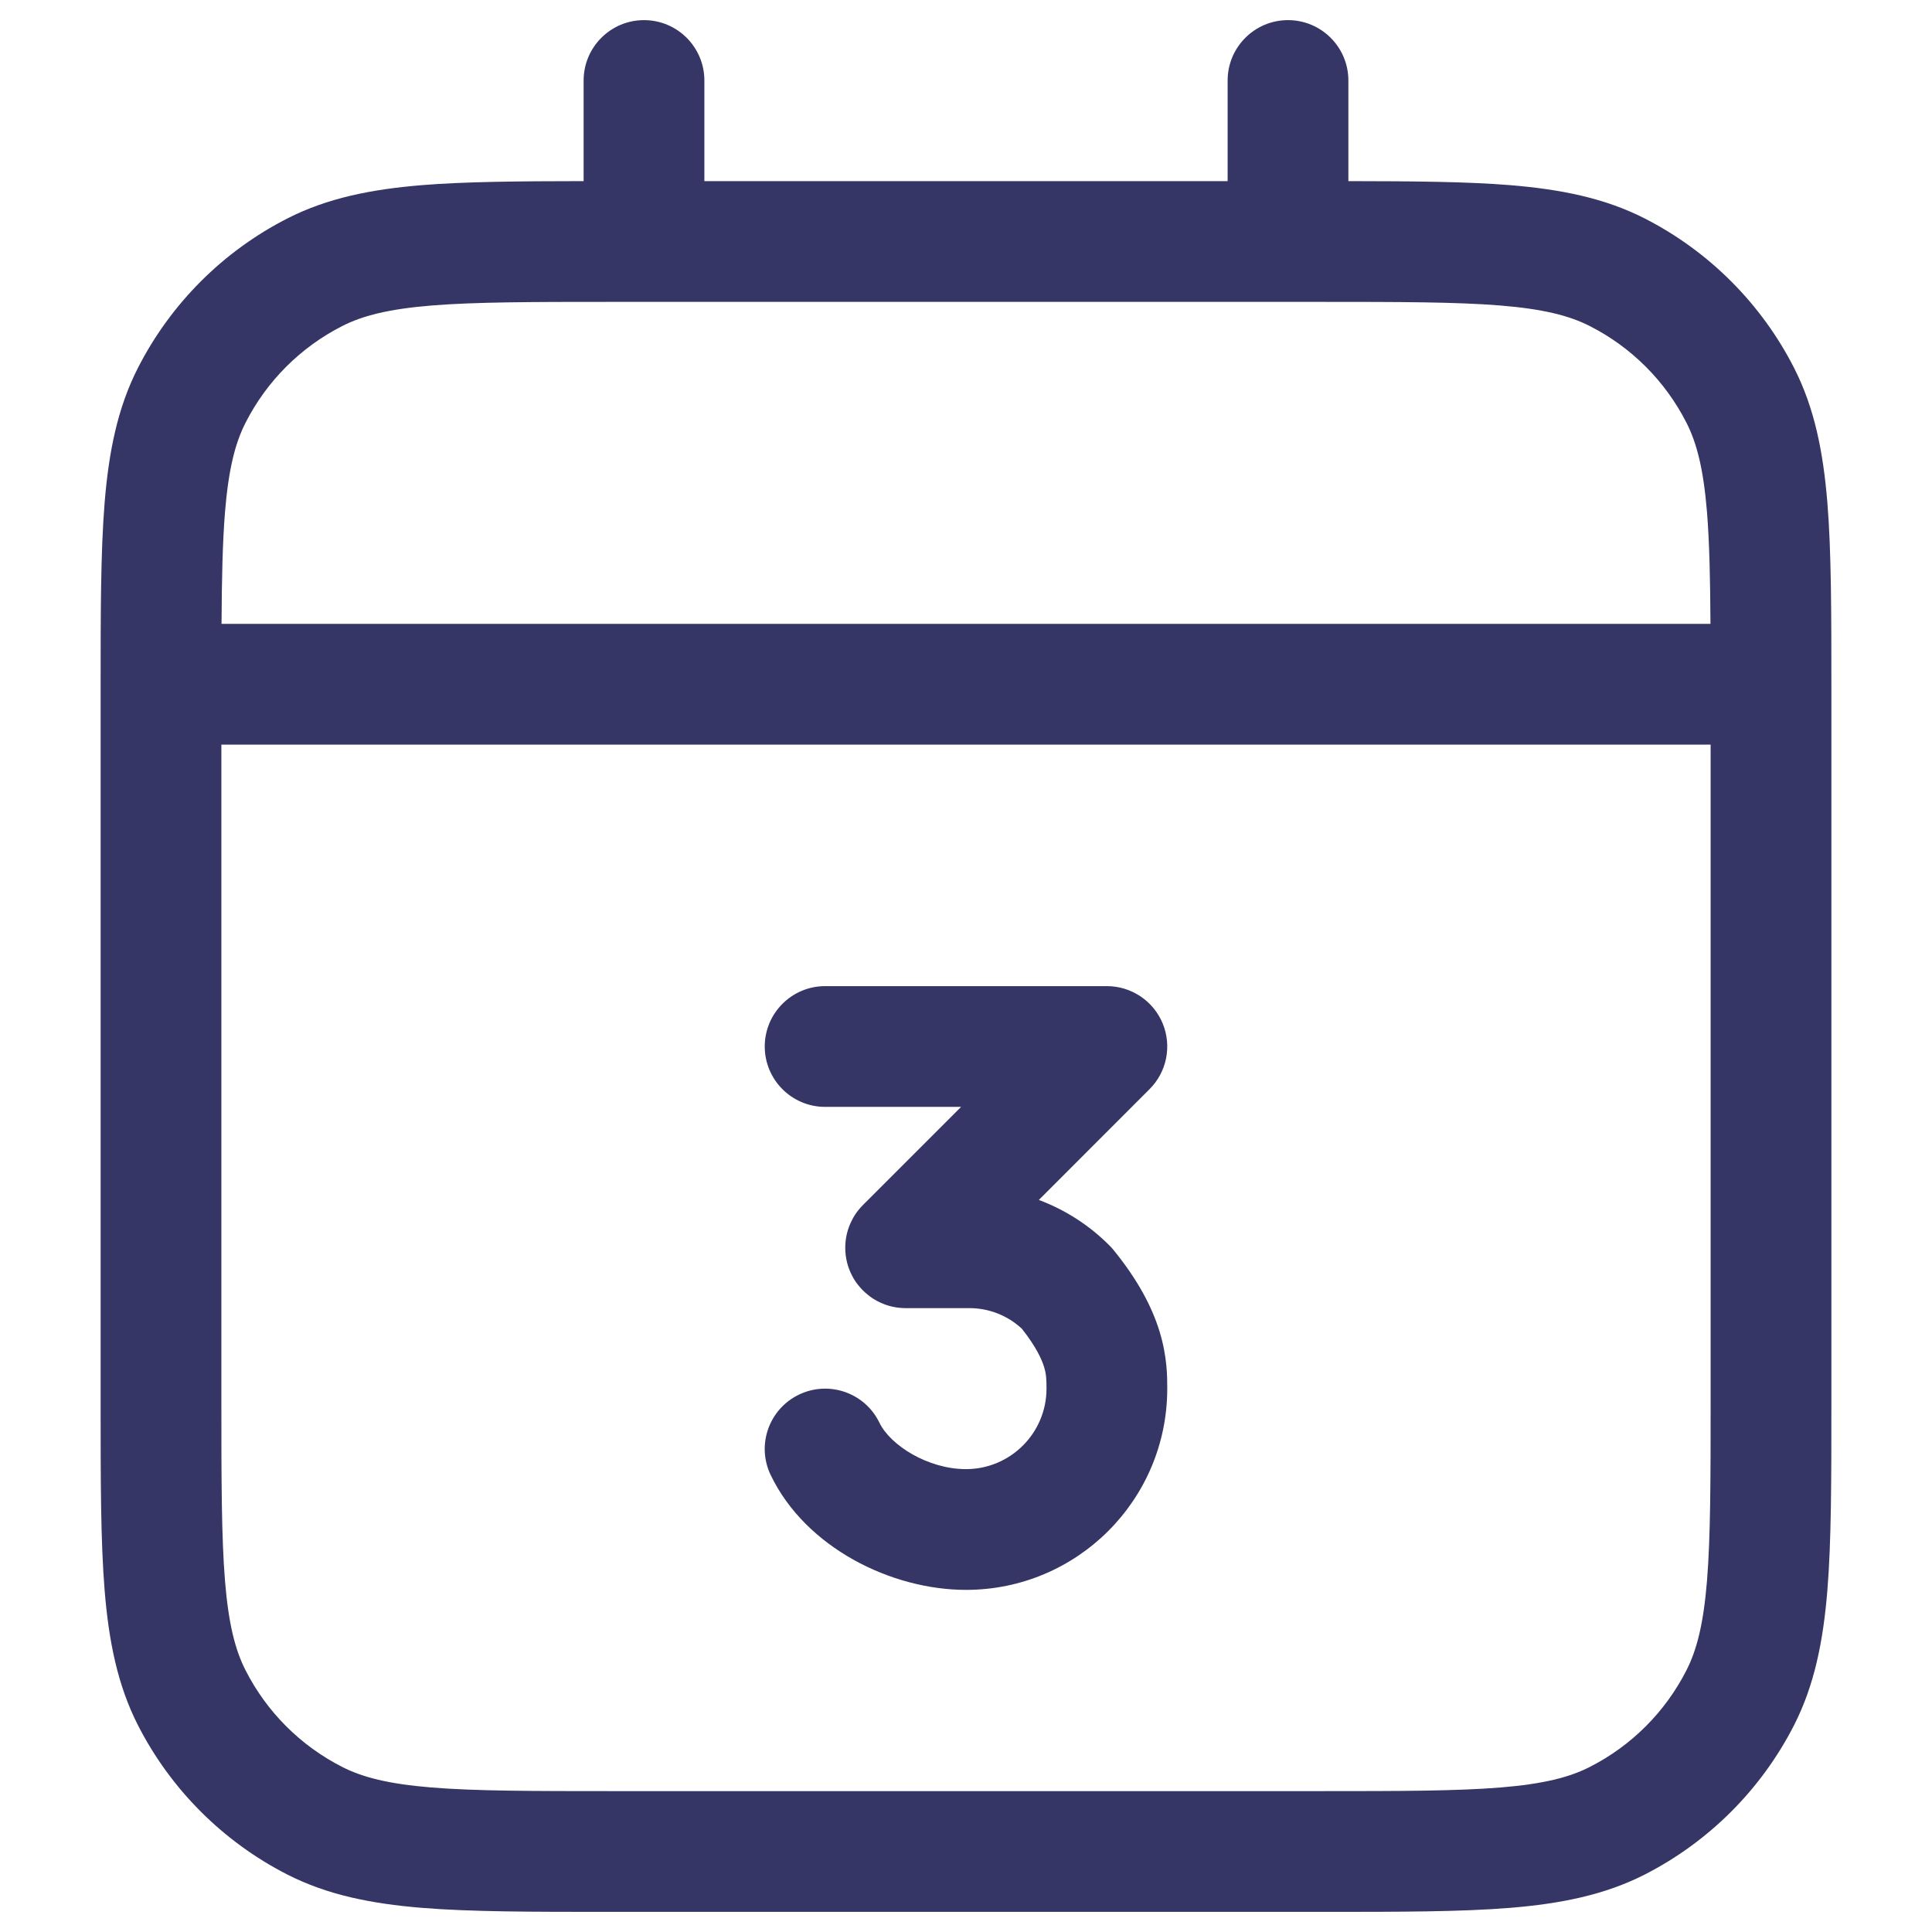 <svg width="24" height="24" viewBox="0 0 24 24" fill="none" xmlns="http://www.w3.org/2000/svg">
<path d="M12.905 14.906L14.28 13.53C14.495 13.316 14.559 12.993 14.443 12.713C14.327 12.433 14.053 12.25 13.75 12.25H10.25C9.836 12.25 9.5 12.586 9.5 13C9.5 13.414 9.836 13.75 10.25 13.75H11.939L10.725 14.964C10.703 14.986 10.682 15.009 10.662 15.034C10.632 15.072 10.605 15.113 10.584 15.156C10.53 15.259 10.5 15.376 10.5 15.5C10.5 15.624 10.53 15.742 10.584 15.845C10.605 15.887 10.631 15.927 10.661 15.964C10.695 16.007 10.733 16.046 10.775 16.08C10.825 16.122 10.88 16.156 10.938 16.182C11.033 16.226 11.139 16.25 11.25 16.25H12.043C12.285 16.25 12.518 16.342 12.694 16.506C12.875 16.735 12.942 16.89 12.97 16.981C12.998 17.073 13 17.137 13 17.25C13 17.802 12.552 18.25 12 18.25C11.528 18.25 11.061 17.955 10.925 17.674C10.745 17.301 10.297 17.145 9.924 17.325C9.551 17.505 9.394 17.953 9.575 18.326C10.01 19.228 11.075 19.75 12 19.75C13.381 19.75 14.5 18.631 14.5 17.25L14.5 17.243C14.5 17.104 14.5 16.854 14.405 16.542C14.309 16.229 14.131 15.894 13.832 15.527C13.816 15.507 13.798 15.488 13.78 15.47C13.53 15.219 13.23 15.028 12.905 14.906Z" fill="#353566"/>
<path fill-rule="evenodd" clip-rule="evenodd" d="M8.75 1C8.75 0.586 8.414 0.25 8 0.25C7.586 0.25 7.25 0.586 7.25 1V2.25C6.444 2.251 5.785 2.256 5.24 2.3C4.61 2.352 4.068 2.46 3.571 2.713C2.771 3.121 2.121 3.771 1.713 4.571C1.46 5.068 1.352 5.61 1.3 6.24C1.25 6.854 1.25 7.615 1.25 8.567V17.433C1.25 18.385 1.25 19.146 1.3 19.76C1.352 20.39 1.46 20.932 1.713 21.43C2.121 22.229 2.771 22.879 3.571 23.287C4.068 23.54 4.61 23.648 5.24 23.7C5.854 23.75 6.615 23.75 7.567 23.75H16.433C17.385 23.75 18.146 23.75 18.76 23.7C19.39 23.648 19.932 23.54 20.43 23.287C21.229 22.879 21.879 22.229 22.287 21.43C22.54 20.932 22.648 20.39 22.7 19.76C22.75 19.146 22.75 18.385 22.75 17.433V8.567C22.75 7.615 22.75 6.854 22.7 6.24C22.648 5.61 22.54 5.068 22.287 4.571C21.879 3.771 21.229 3.121 20.43 2.713C19.932 2.46 19.39 2.352 18.76 2.3C18.215 2.256 17.556 2.251 16.75 2.25V1C16.75 0.586 16.414 0.25 16 0.25C15.586 0.25 15.25 0.586 15.25 1V2.25H8.75V1ZM16.4 3.75C17.392 3.75 18.092 3.751 18.638 3.795C19.175 3.839 19.497 3.922 19.748 4.05C20.266 4.313 20.687 4.734 20.95 5.252C21.078 5.503 21.161 5.825 21.205 6.362C21.235 6.737 21.245 7.185 21.248 7.75H2.752C2.755 7.185 2.765 6.737 2.795 6.362C2.839 5.825 2.922 5.503 3.05 5.252C3.313 4.734 3.734 4.313 4.252 4.05C4.503 3.922 4.825 3.839 5.362 3.795C5.908 3.751 6.608 3.75 7.6 3.75H16.4ZM2.75 9.25V17.4C2.75 18.392 2.751 19.092 2.795 19.638C2.839 20.175 2.922 20.497 3.05 20.748C3.313 21.266 3.734 21.687 4.252 21.95C4.503 22.078 4.825 22.161 5.362 22.205C5.908 22.249 6.608 22.25 7.6 22.25H16.4C17.392 22.25 18.092 22.249 18.638 22.205C19.175 22.161 19.497 22.078 19.748 21.95C20.266 21.687 20.687 21.266 20.95 20.748C21.078 20.497 21.161 20.175 21.205 19.638C21.249 19.092 21.25 18.392 21.25 17.4V9.25H2.75Z" fill="#353566"/>
</svg>
